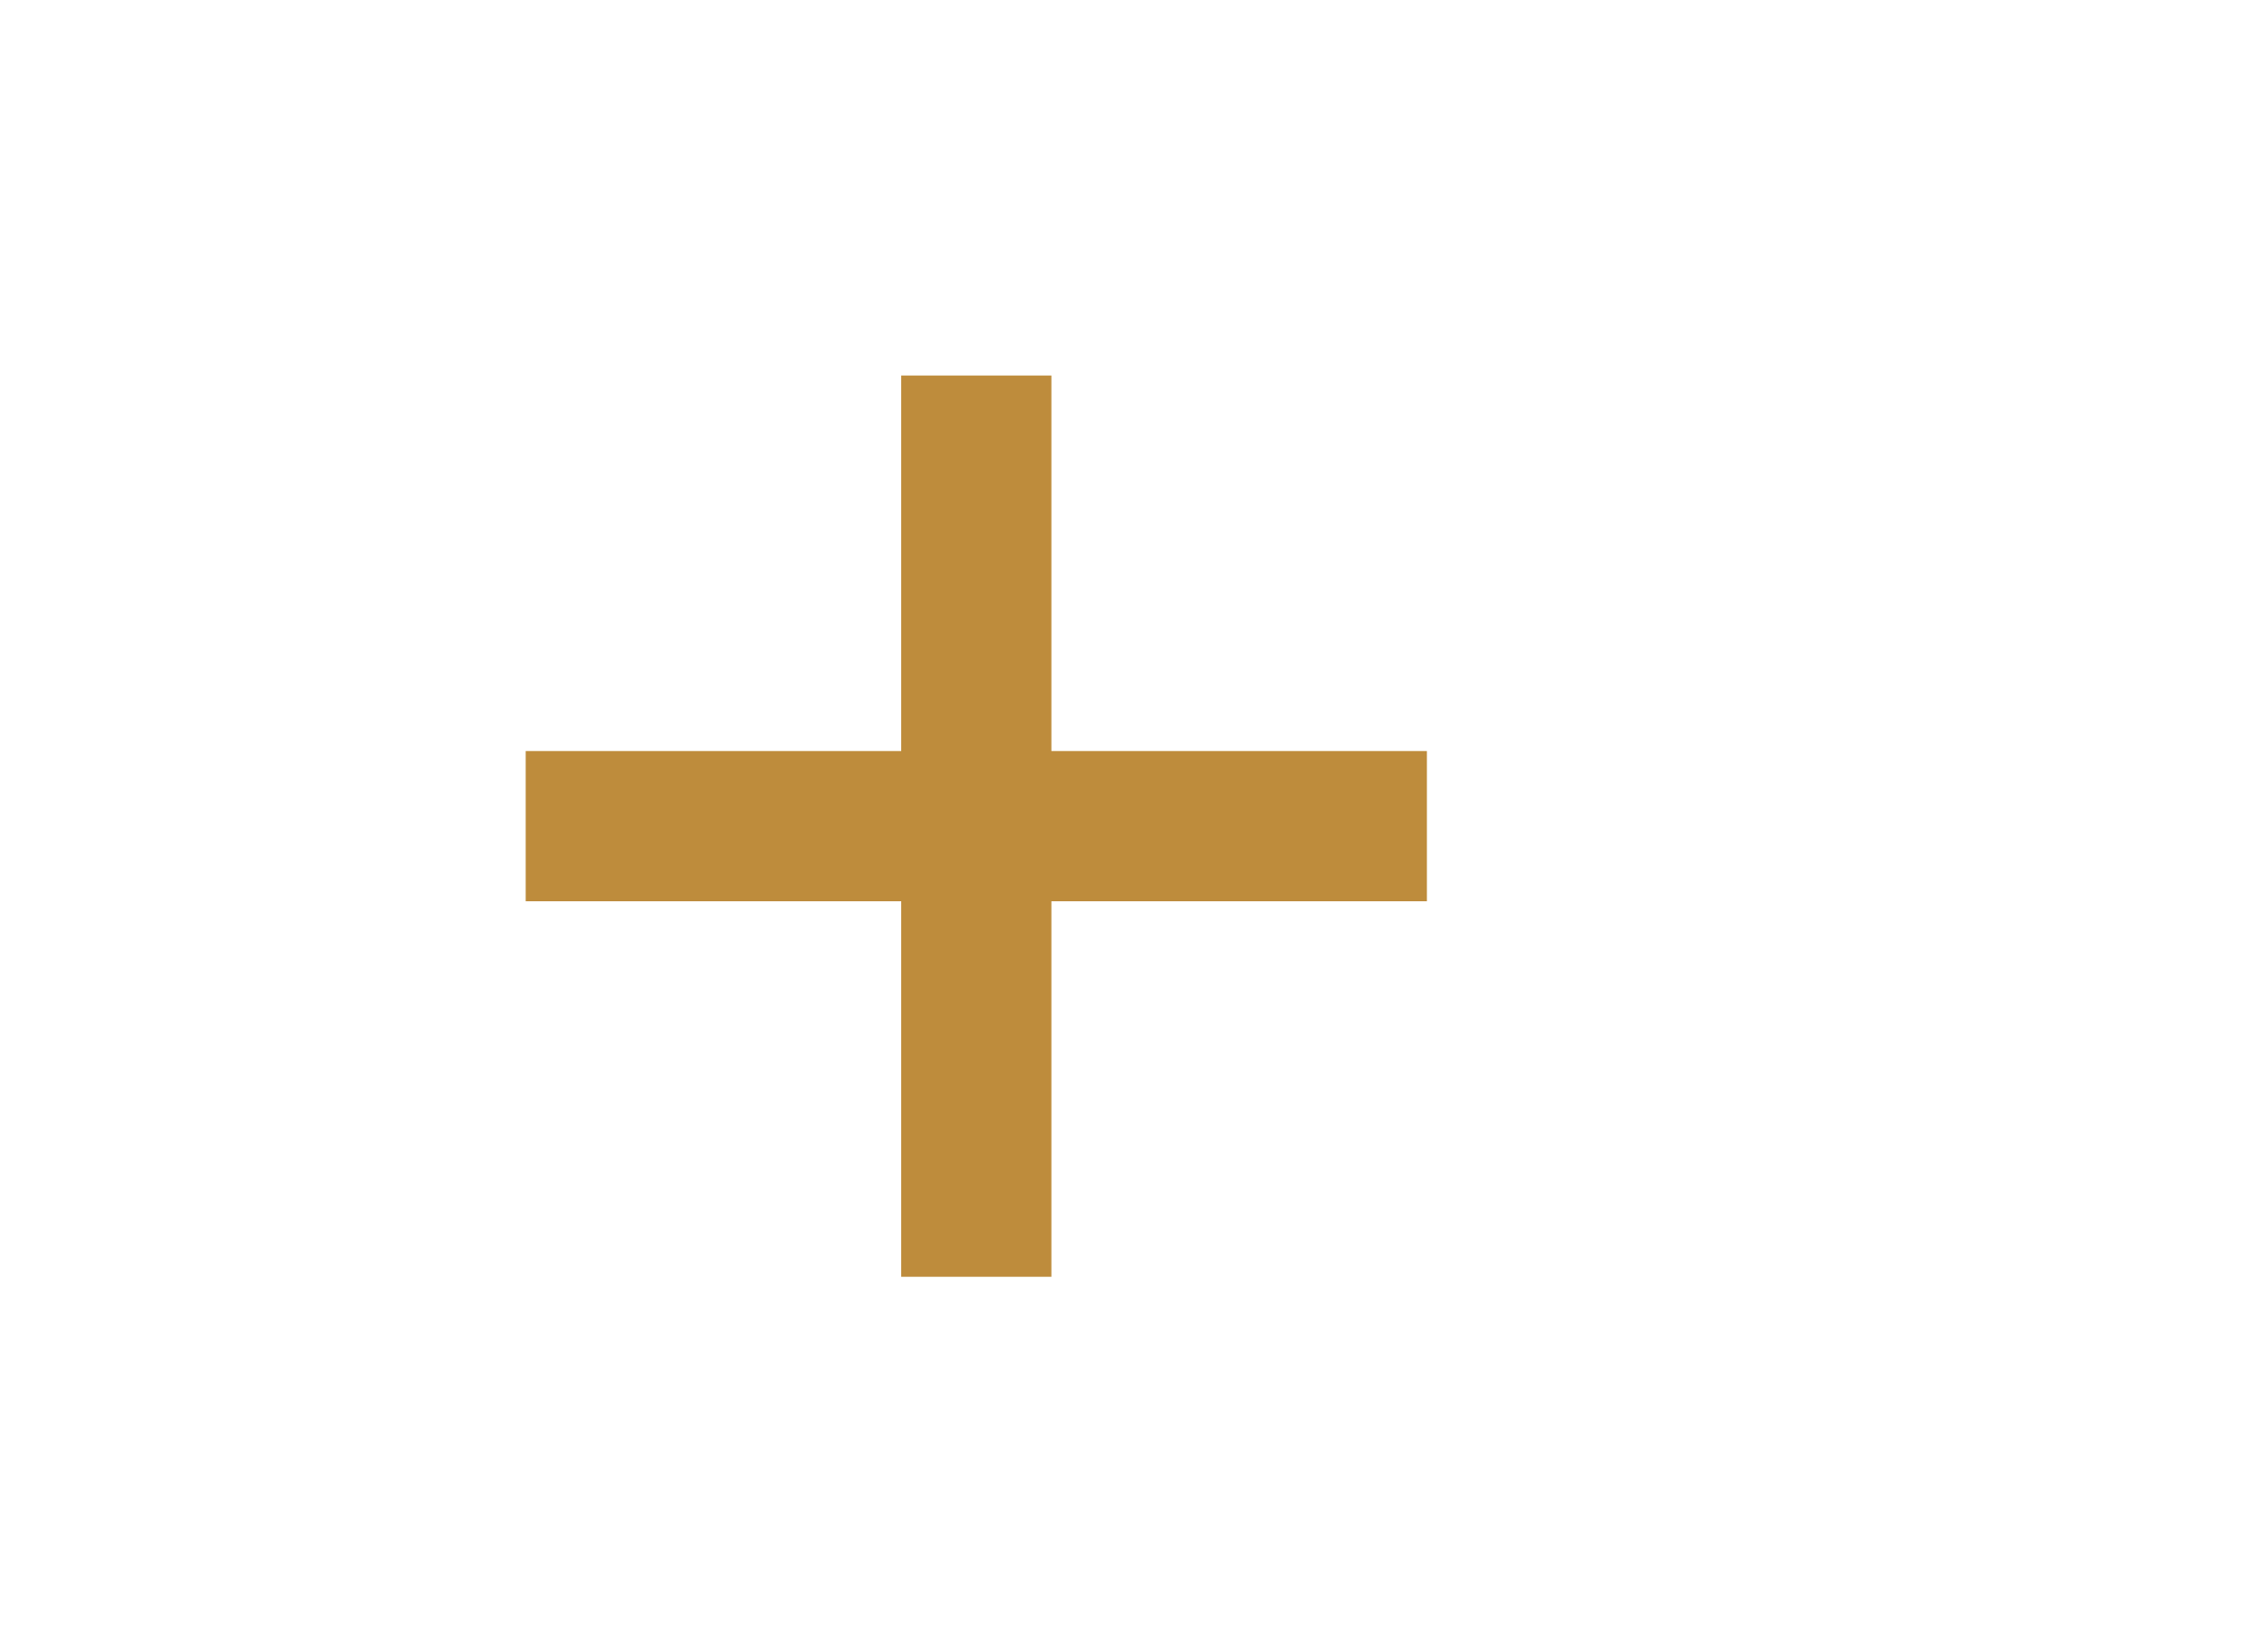 <svg width="30" height="22" viewBox="0 0 30 22" fill="none" xmlns="http://www.w3.org/2000/svg">
<path fill-rule="evenodd" clip-rule="evenodd" d="M19 10H14V5H12V10H7V12H12V17H14V12H19V10Z" fill="#BE8C3C"/>
</svg>
